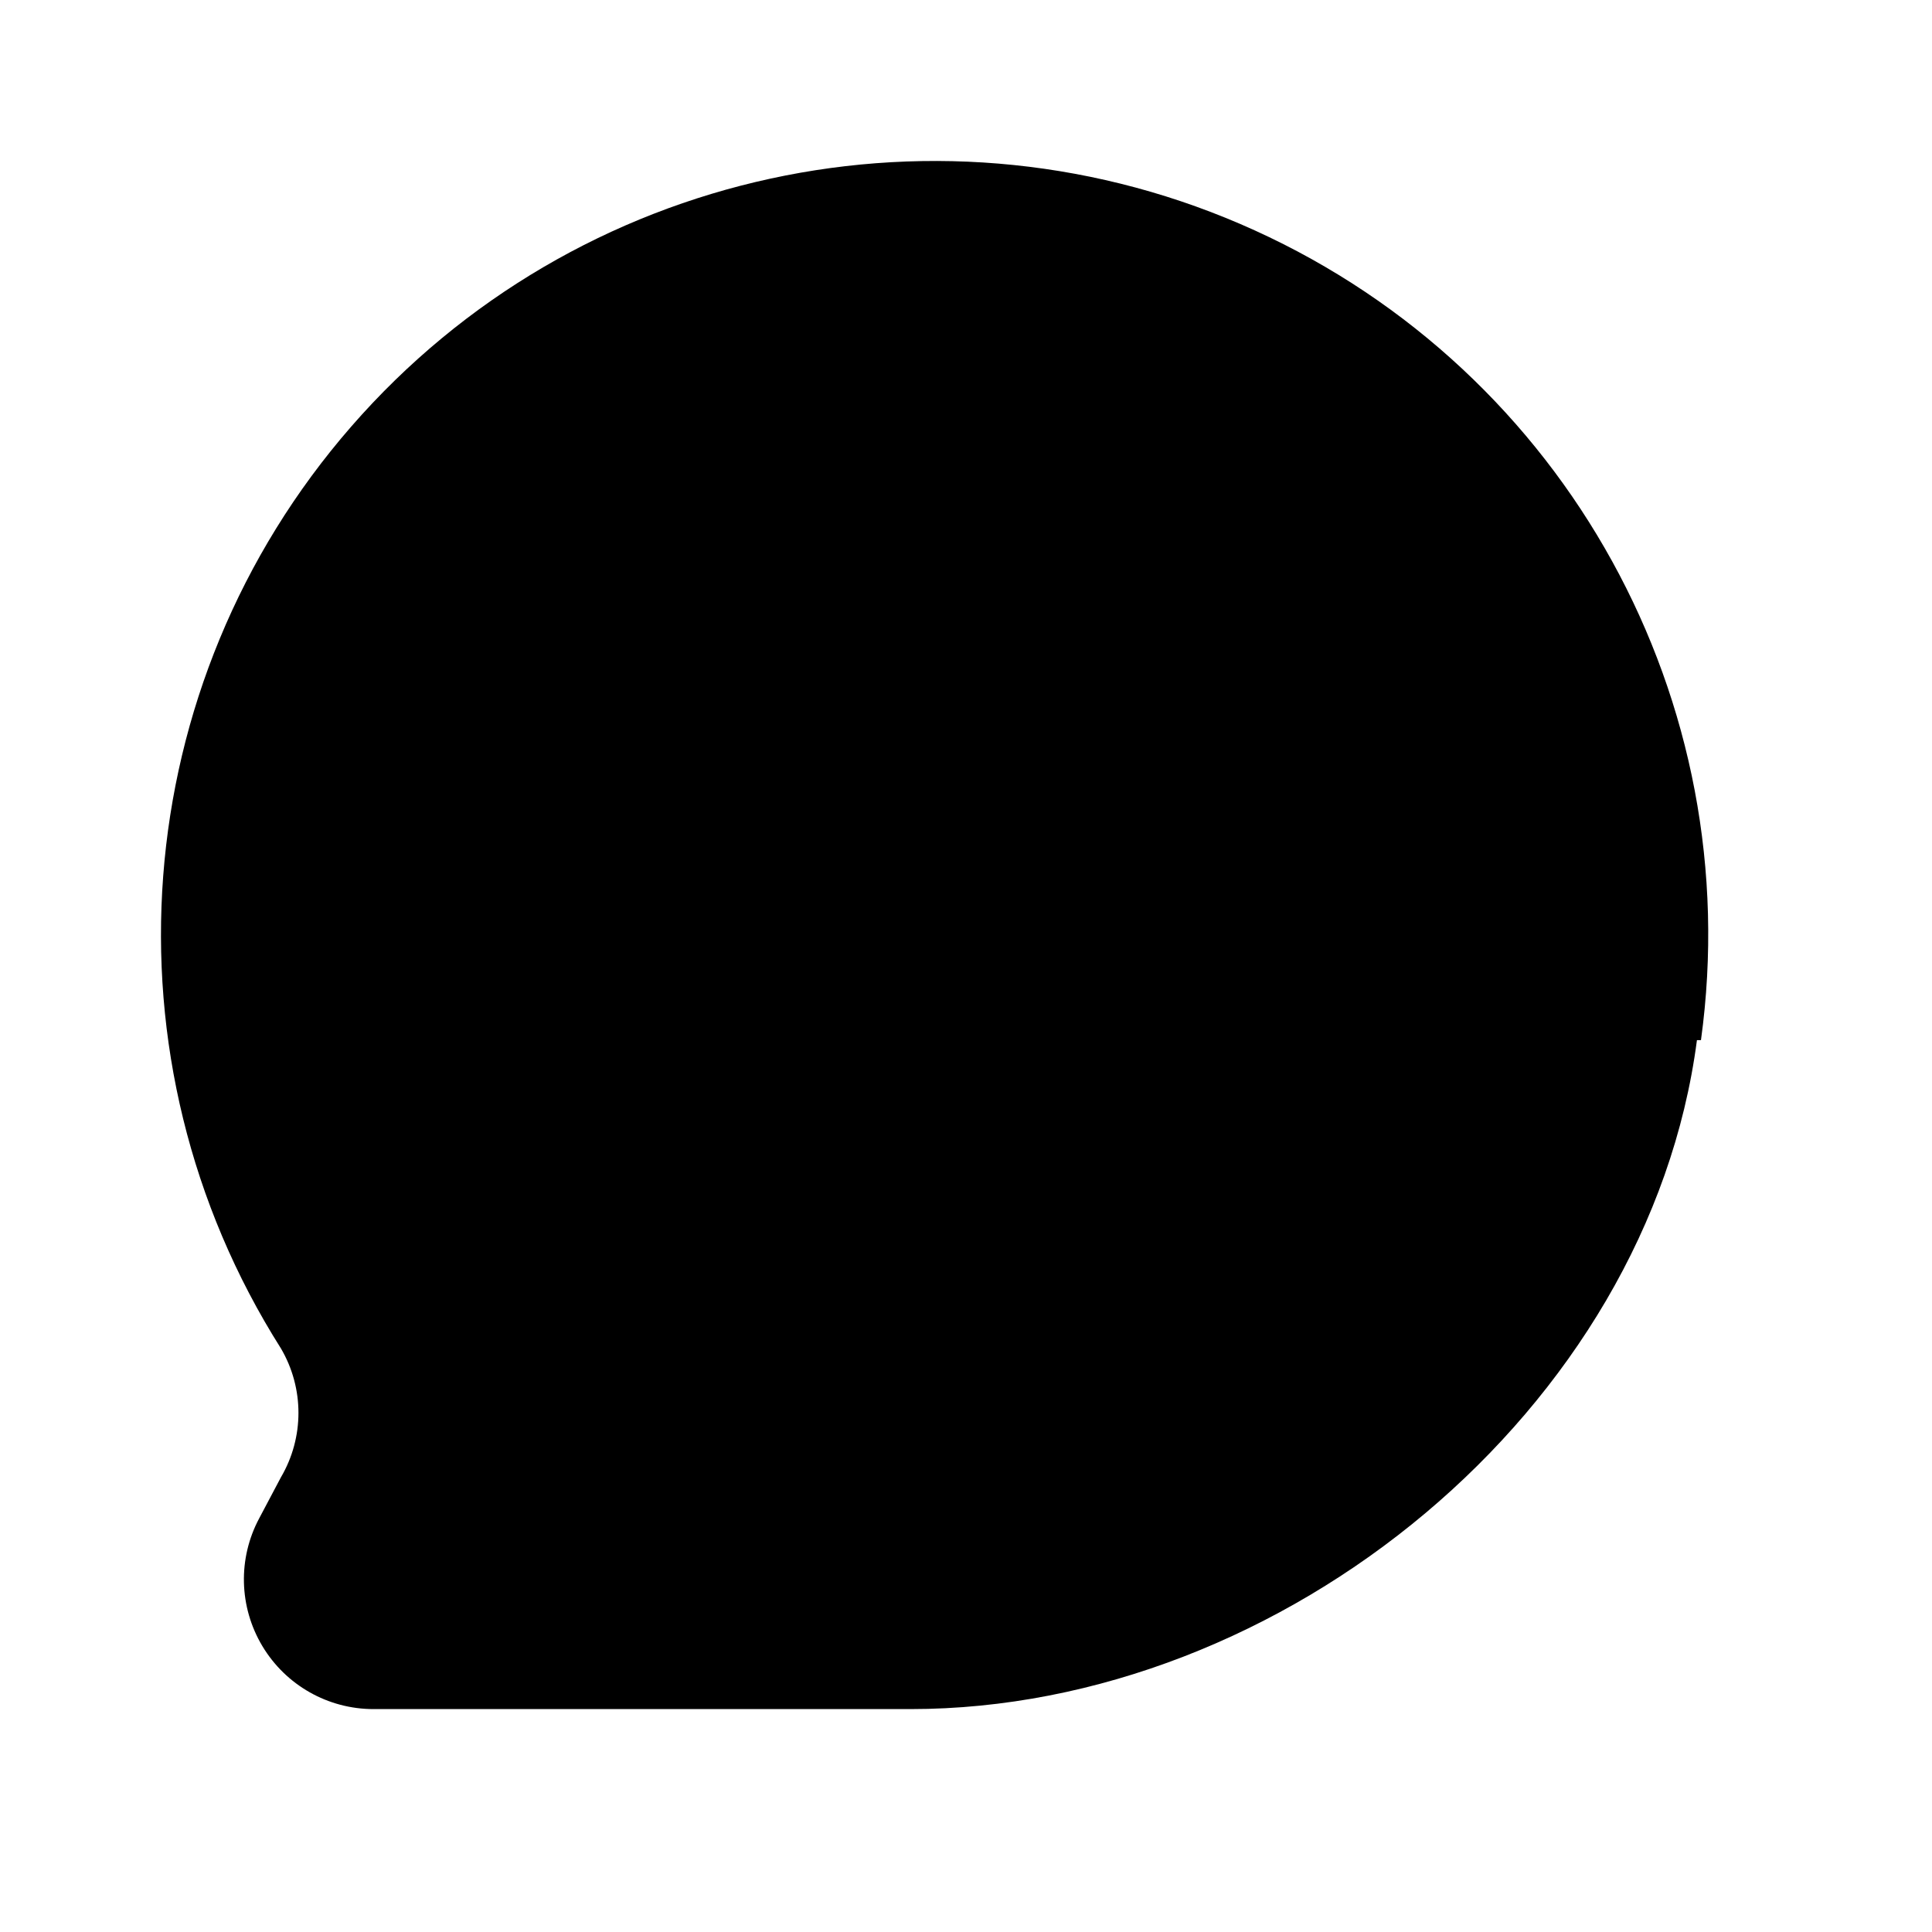 <svg width="24" height="24" viewBox="0 0 24 24" fill="none" xmlns="http://www.w3.org/2000/svg">
<path d="M21.08 12.921C20.48 17.511 15.94 21.231 11.31 21.231H4.64C4.074 21.231 3.55 20.934 3.259 20.448C2.968 19.962 2.953 19.36 3.22 18.861L3.49 18.351C3.78 17.857 3.78 17.245 3.49 16.751C1.217 13.16 1.572 8.503 4.363 5.299C7.154 2.094 11.718 1.103 15.587 2.862C19.455 4.62 21.71 8.711 21.13 12.921H21.08Z" fill="black"/>
</svg>

